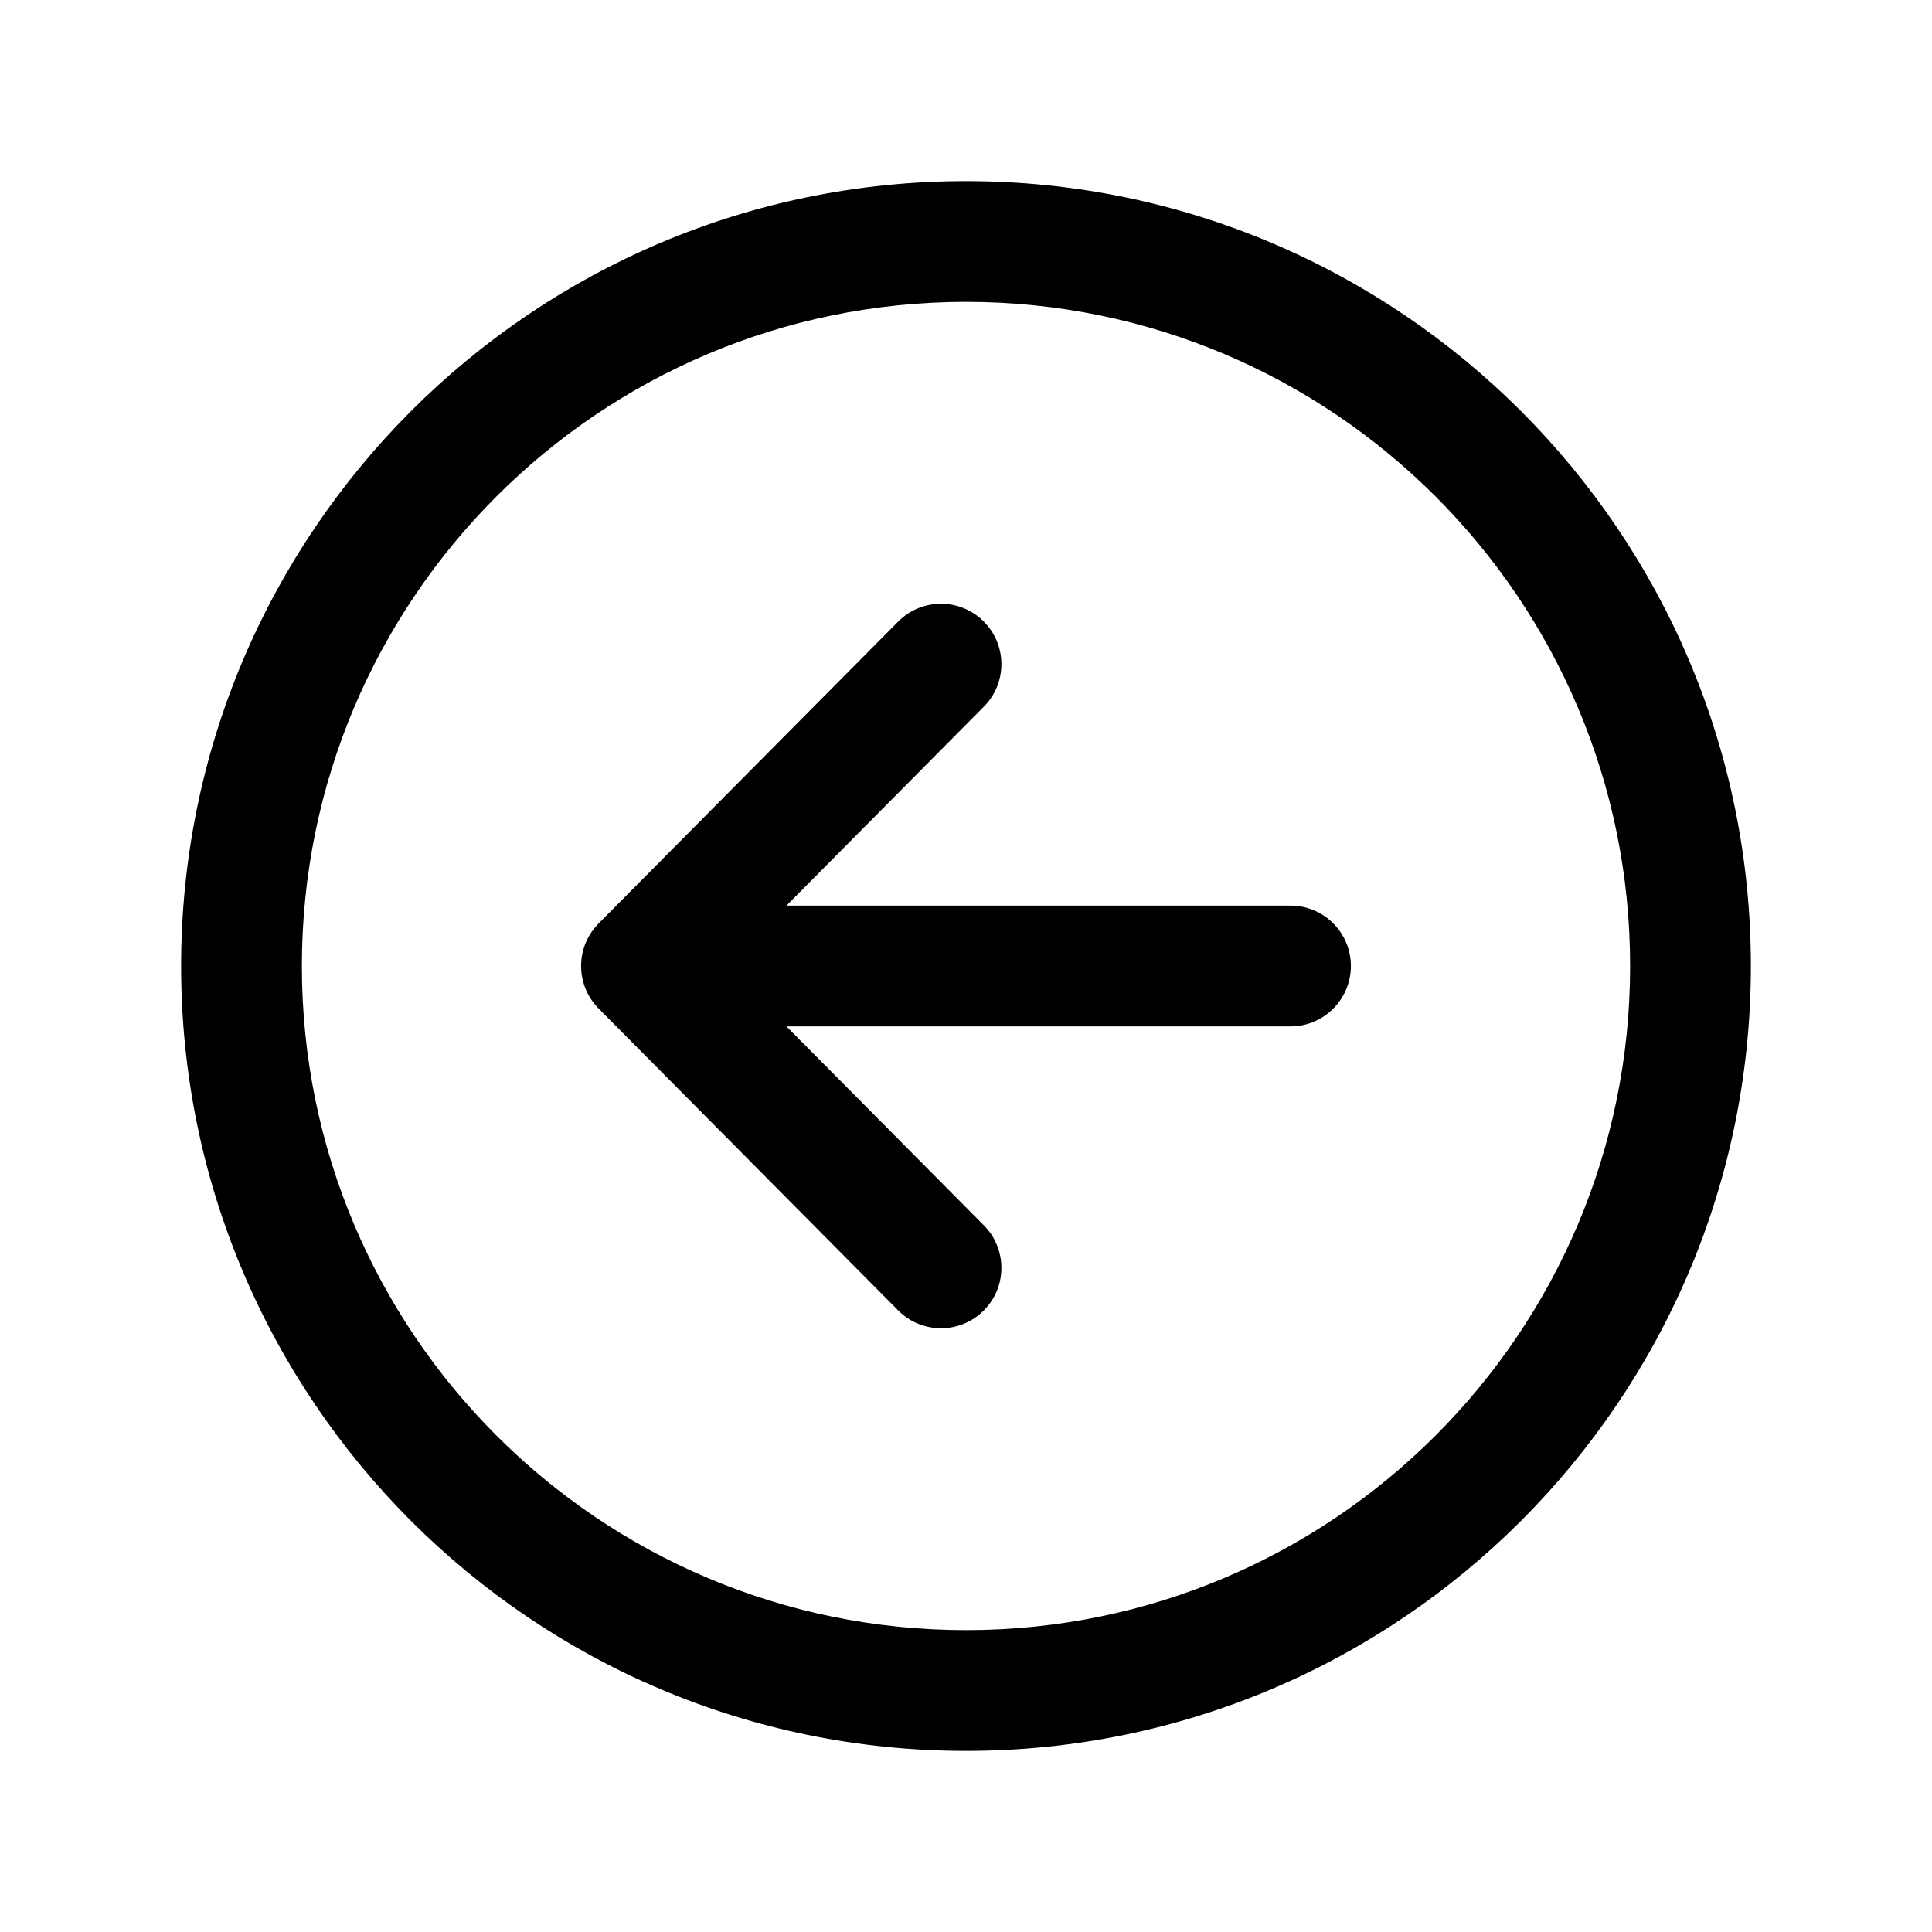 <svg width="512" height="512" viewBox="0 0 512 512" fill="none" xmlns="http://www.w3.org/2000/svg">
<path fill-rule="evenodd" clip-rule="evenodd" d="M256 48C141.163 48 48 141.163 48 256C48 370.837 141.163 464 256 464C370.837 464 464 370.837 464 256C464 141.163 370.837 48 256 48ZM256 80C353.163 80 432 158.837 432 256C432 353.163 353.163 432 256 432C158.837 432 80 353.163 80 256C80 158.837 158.837 80 256 80ZM238.022 164.73C244.246 158.458 254.377 158.418 260.65 164.642C266.835 170.78 266.959 180.716 260.993 187.006L260.738 187.27L208.415 240H342C350.837 240 358 247.163 358 256C358 264.731 351.006 271.829 342.315 271.997L342 272H208.415L260.738 324.73C266.875 330.916 266.922 340.853 260.907 347.096L260.65 347.358C254.464 353.495 244.527 353.542 238.284 347.527L238.022 347.27L158.642 267.27C152.54 261.119 152.454 251.251 158.385 244.996L158.642 244.73L238.022 164.73Z" fill="currentColor"/>
</svg>
